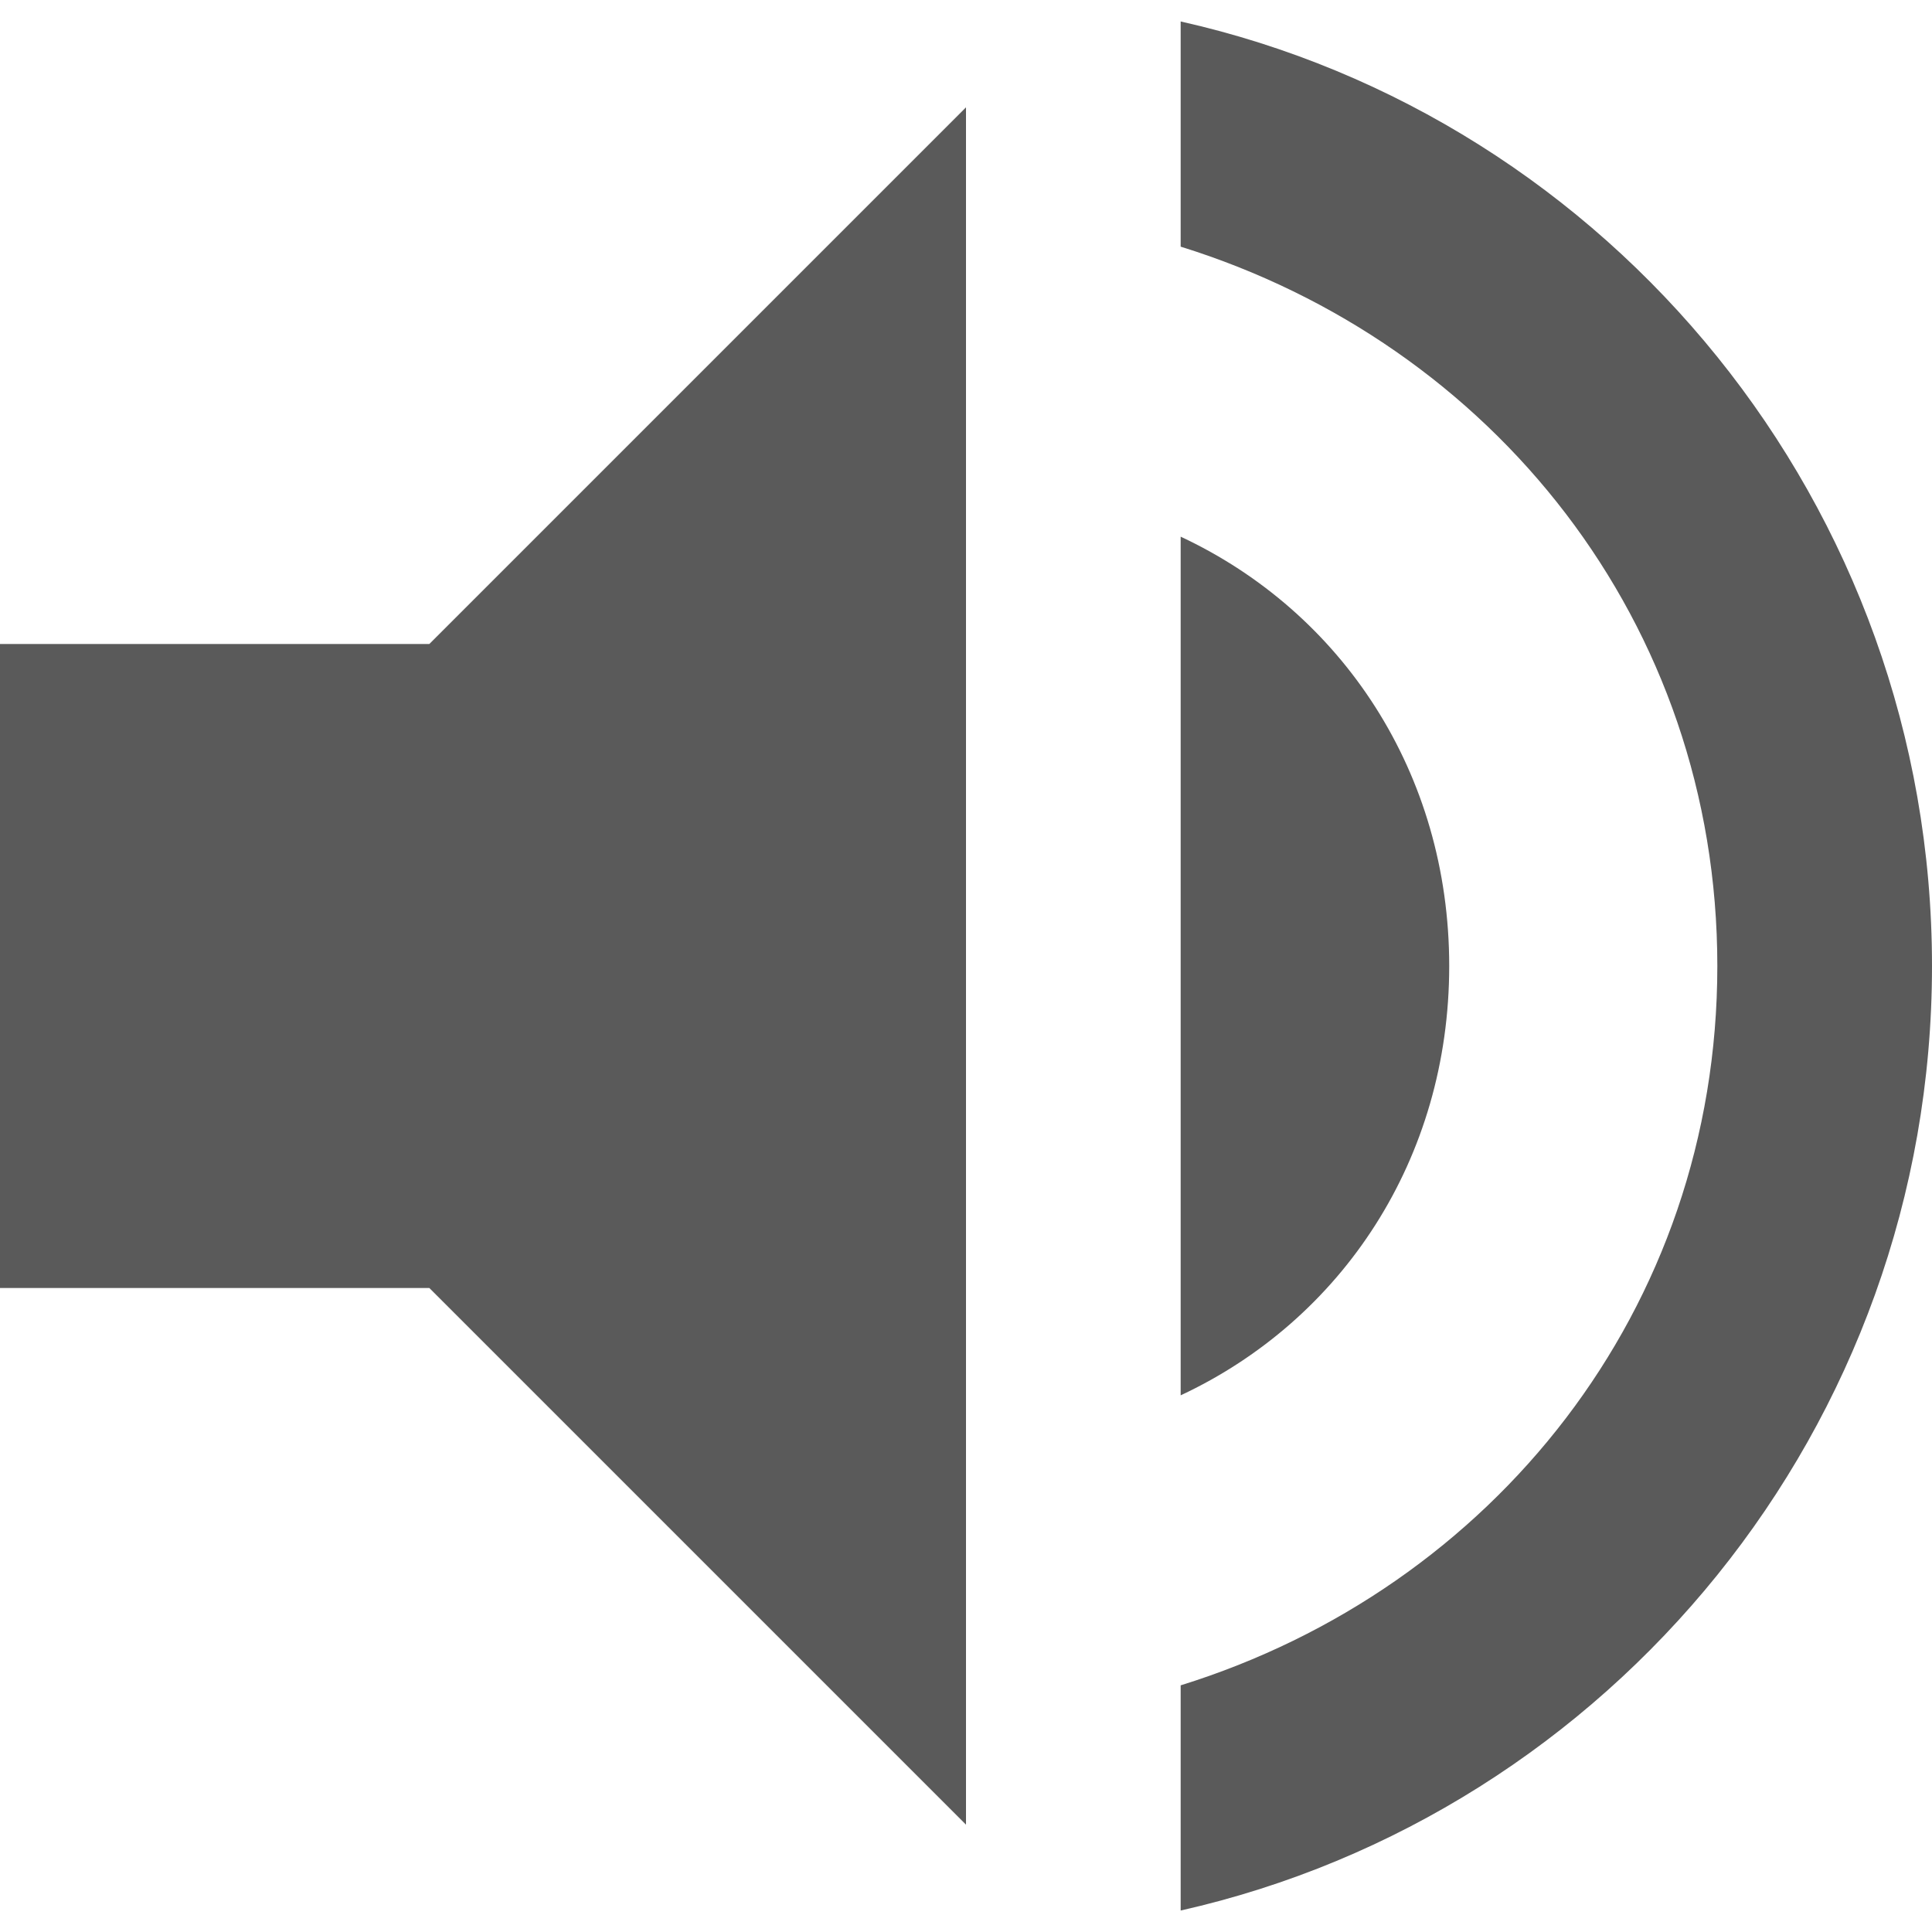 <?xml version="1.0" encoding="utf-8"?>
<!-- Generator: Adobe Illustrator 24.1.3, SVG Export Plug-In . SVG Version: 6.00 Build 0)  -->
<svg version="1.1" id="Capa_1" xmlns="http://www.w3.org/2000/svg" xmlns:xlink="http://www.w3.org/1999/xlink" x="0px" y="0px"
	 viewBox="0 0 459 459" style="enable-background:new 0 0 459 459;" xml:space="preserve">
<style type="text/css">
	.st0{fill:#5A5A5A;}
</style>
<g>
	<g id="volume-up">
		<path class="st0" d="M0,153v153h102l127.5,127.5v-408L102,153H0z M344.3,229.5c0-45.9-25.5-84.1-63.8-102v204
			C318.8,313.6,344.3,275.4,344.3,229.5z M280.5,5.1v53.5c74,23,127.5,89.2,127.5,170.9s-53.5,147.9-127.5,170.9v53.5
			c102-23,178.5-114.8,178.5-224.4S382.5,28,280.5,5.1z"/>
	</g>
</g>
</svg>
